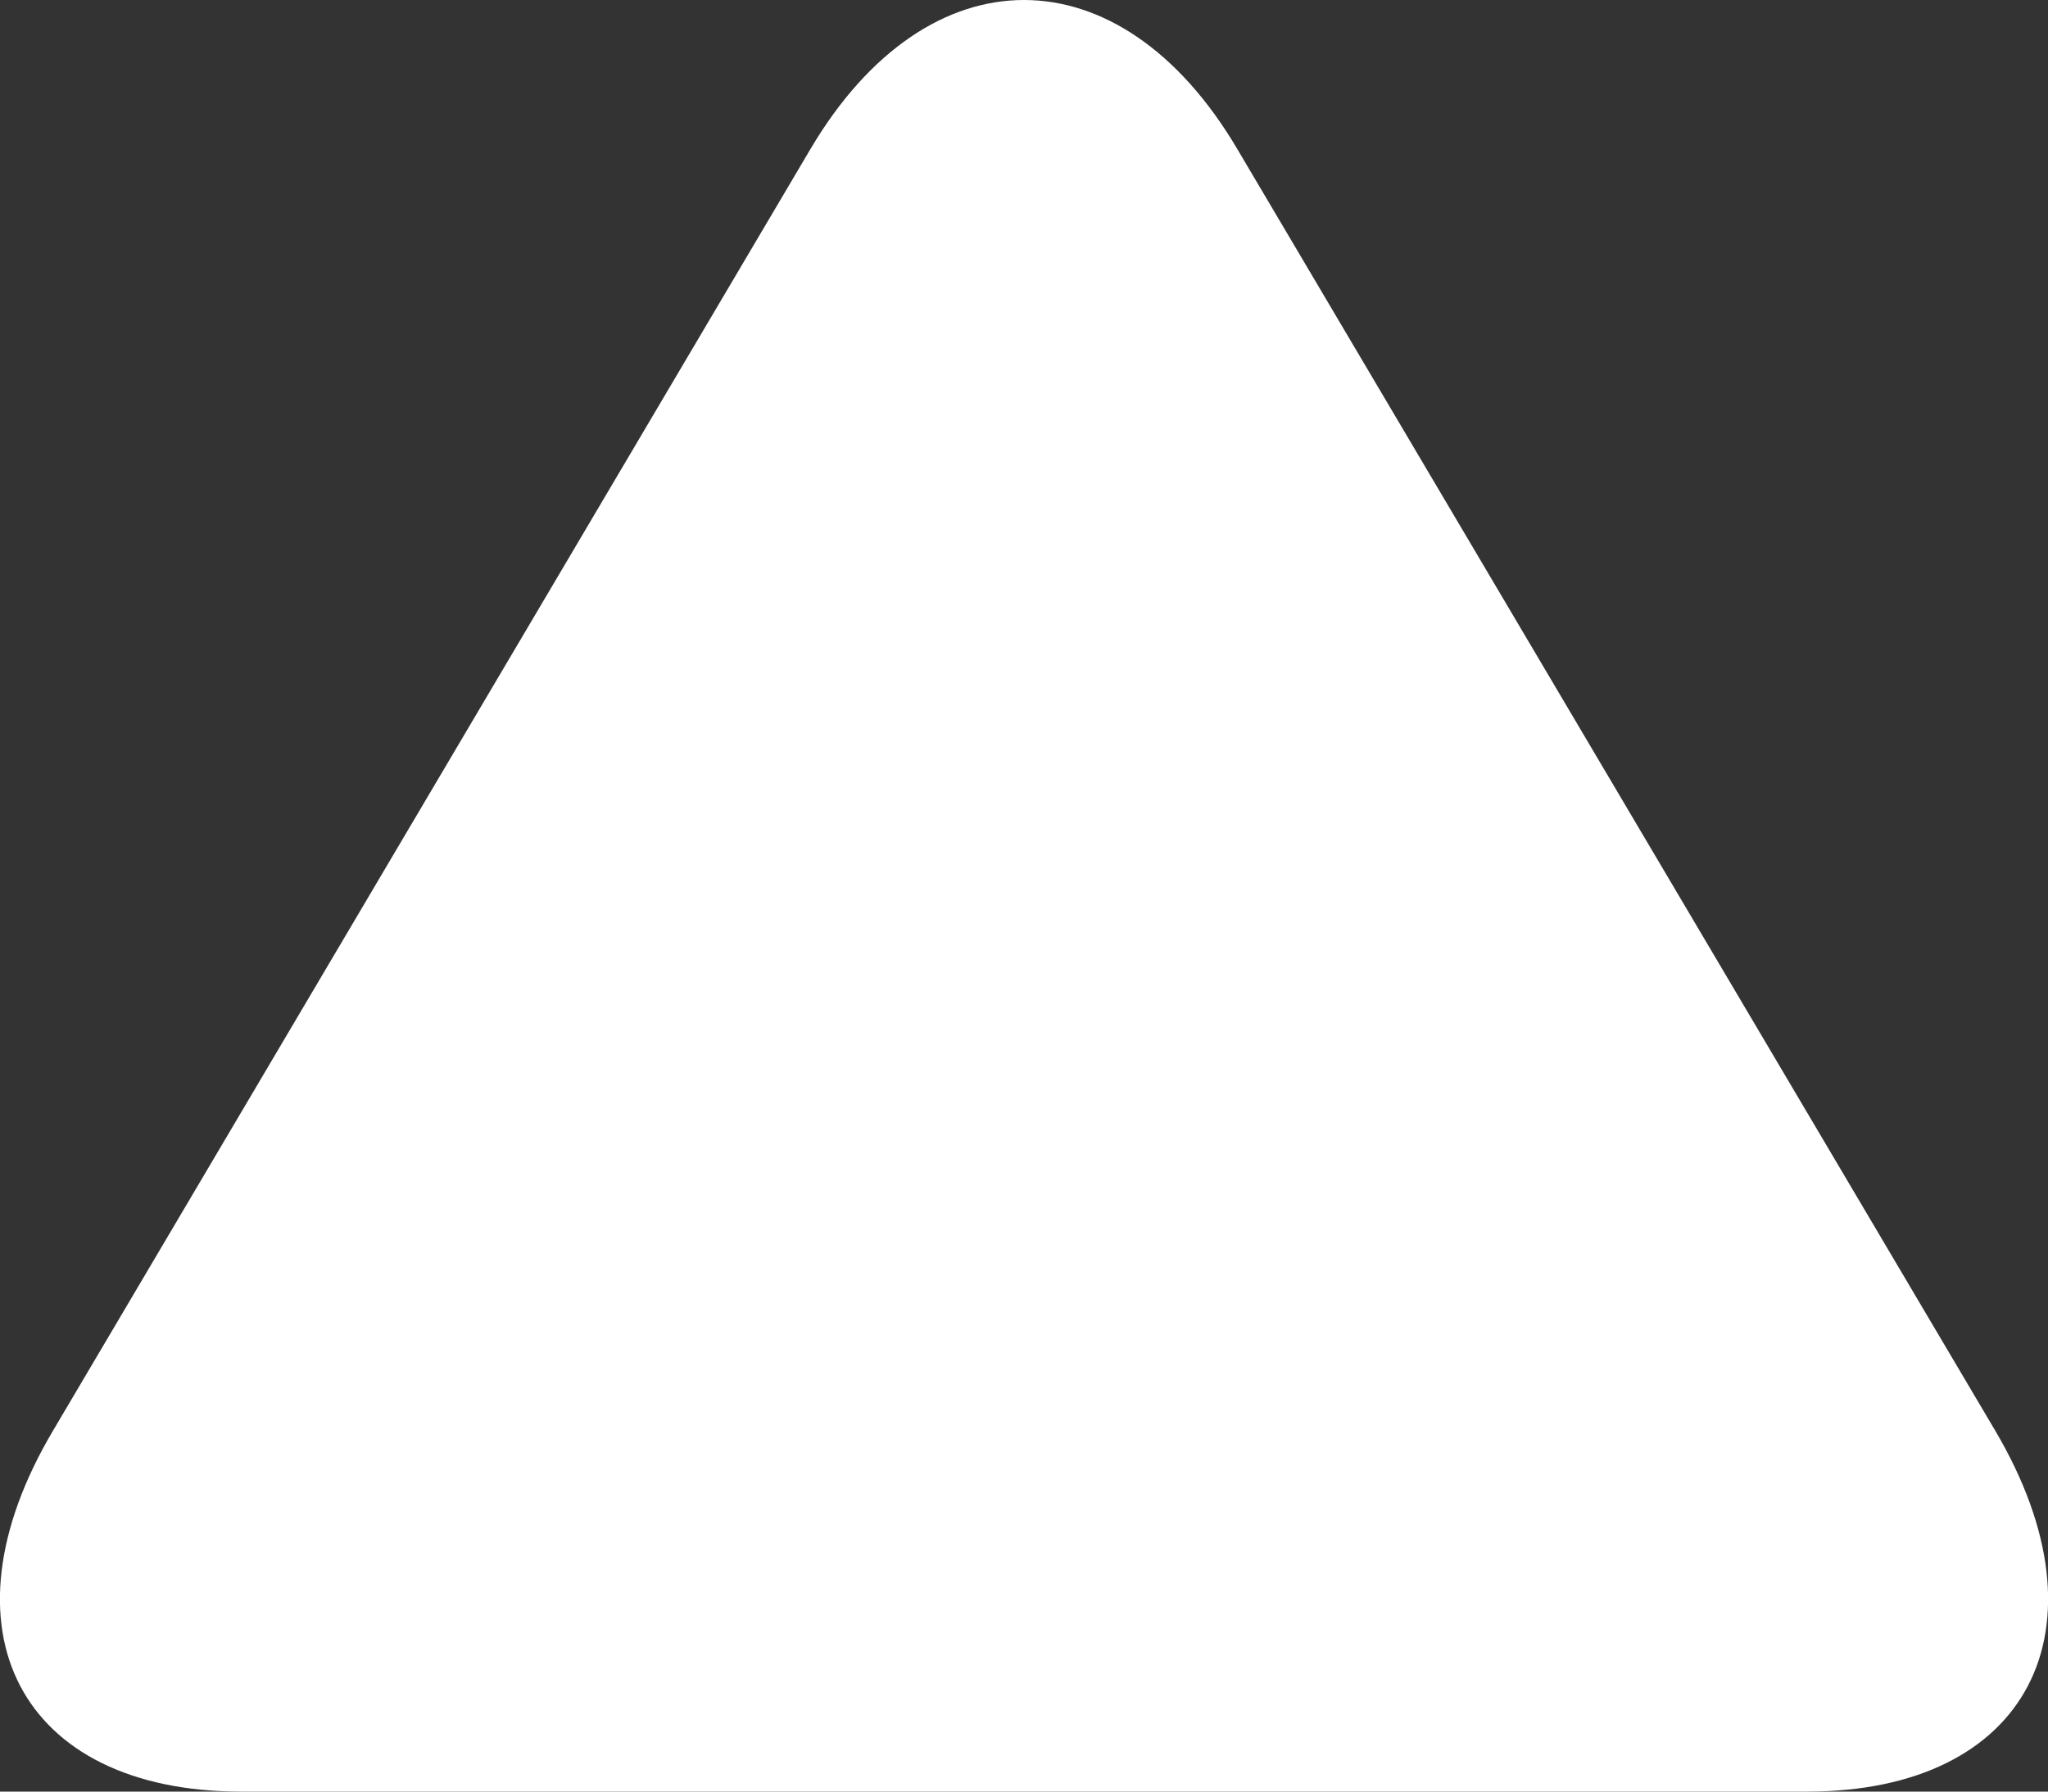 <svg width="8" height="7" viewBox="0 0 8 7" fill="none" xmlns="http://www.w3.org/2000/svg">
<rect x="0" y="0" width="8" height="7" fill="#333333" stroke="none"/>
<path d="M0.207 5.59C-0.253 6.366 0.079 7 0.942 7L7.059 7C7.922 7 8.252 6.366 7.794 5.59L4.833 0.582C4.375 -0.194 3.625 -0.194 3.166 0.582L0.207 5.59Z" fill="white"/>
</svg>
